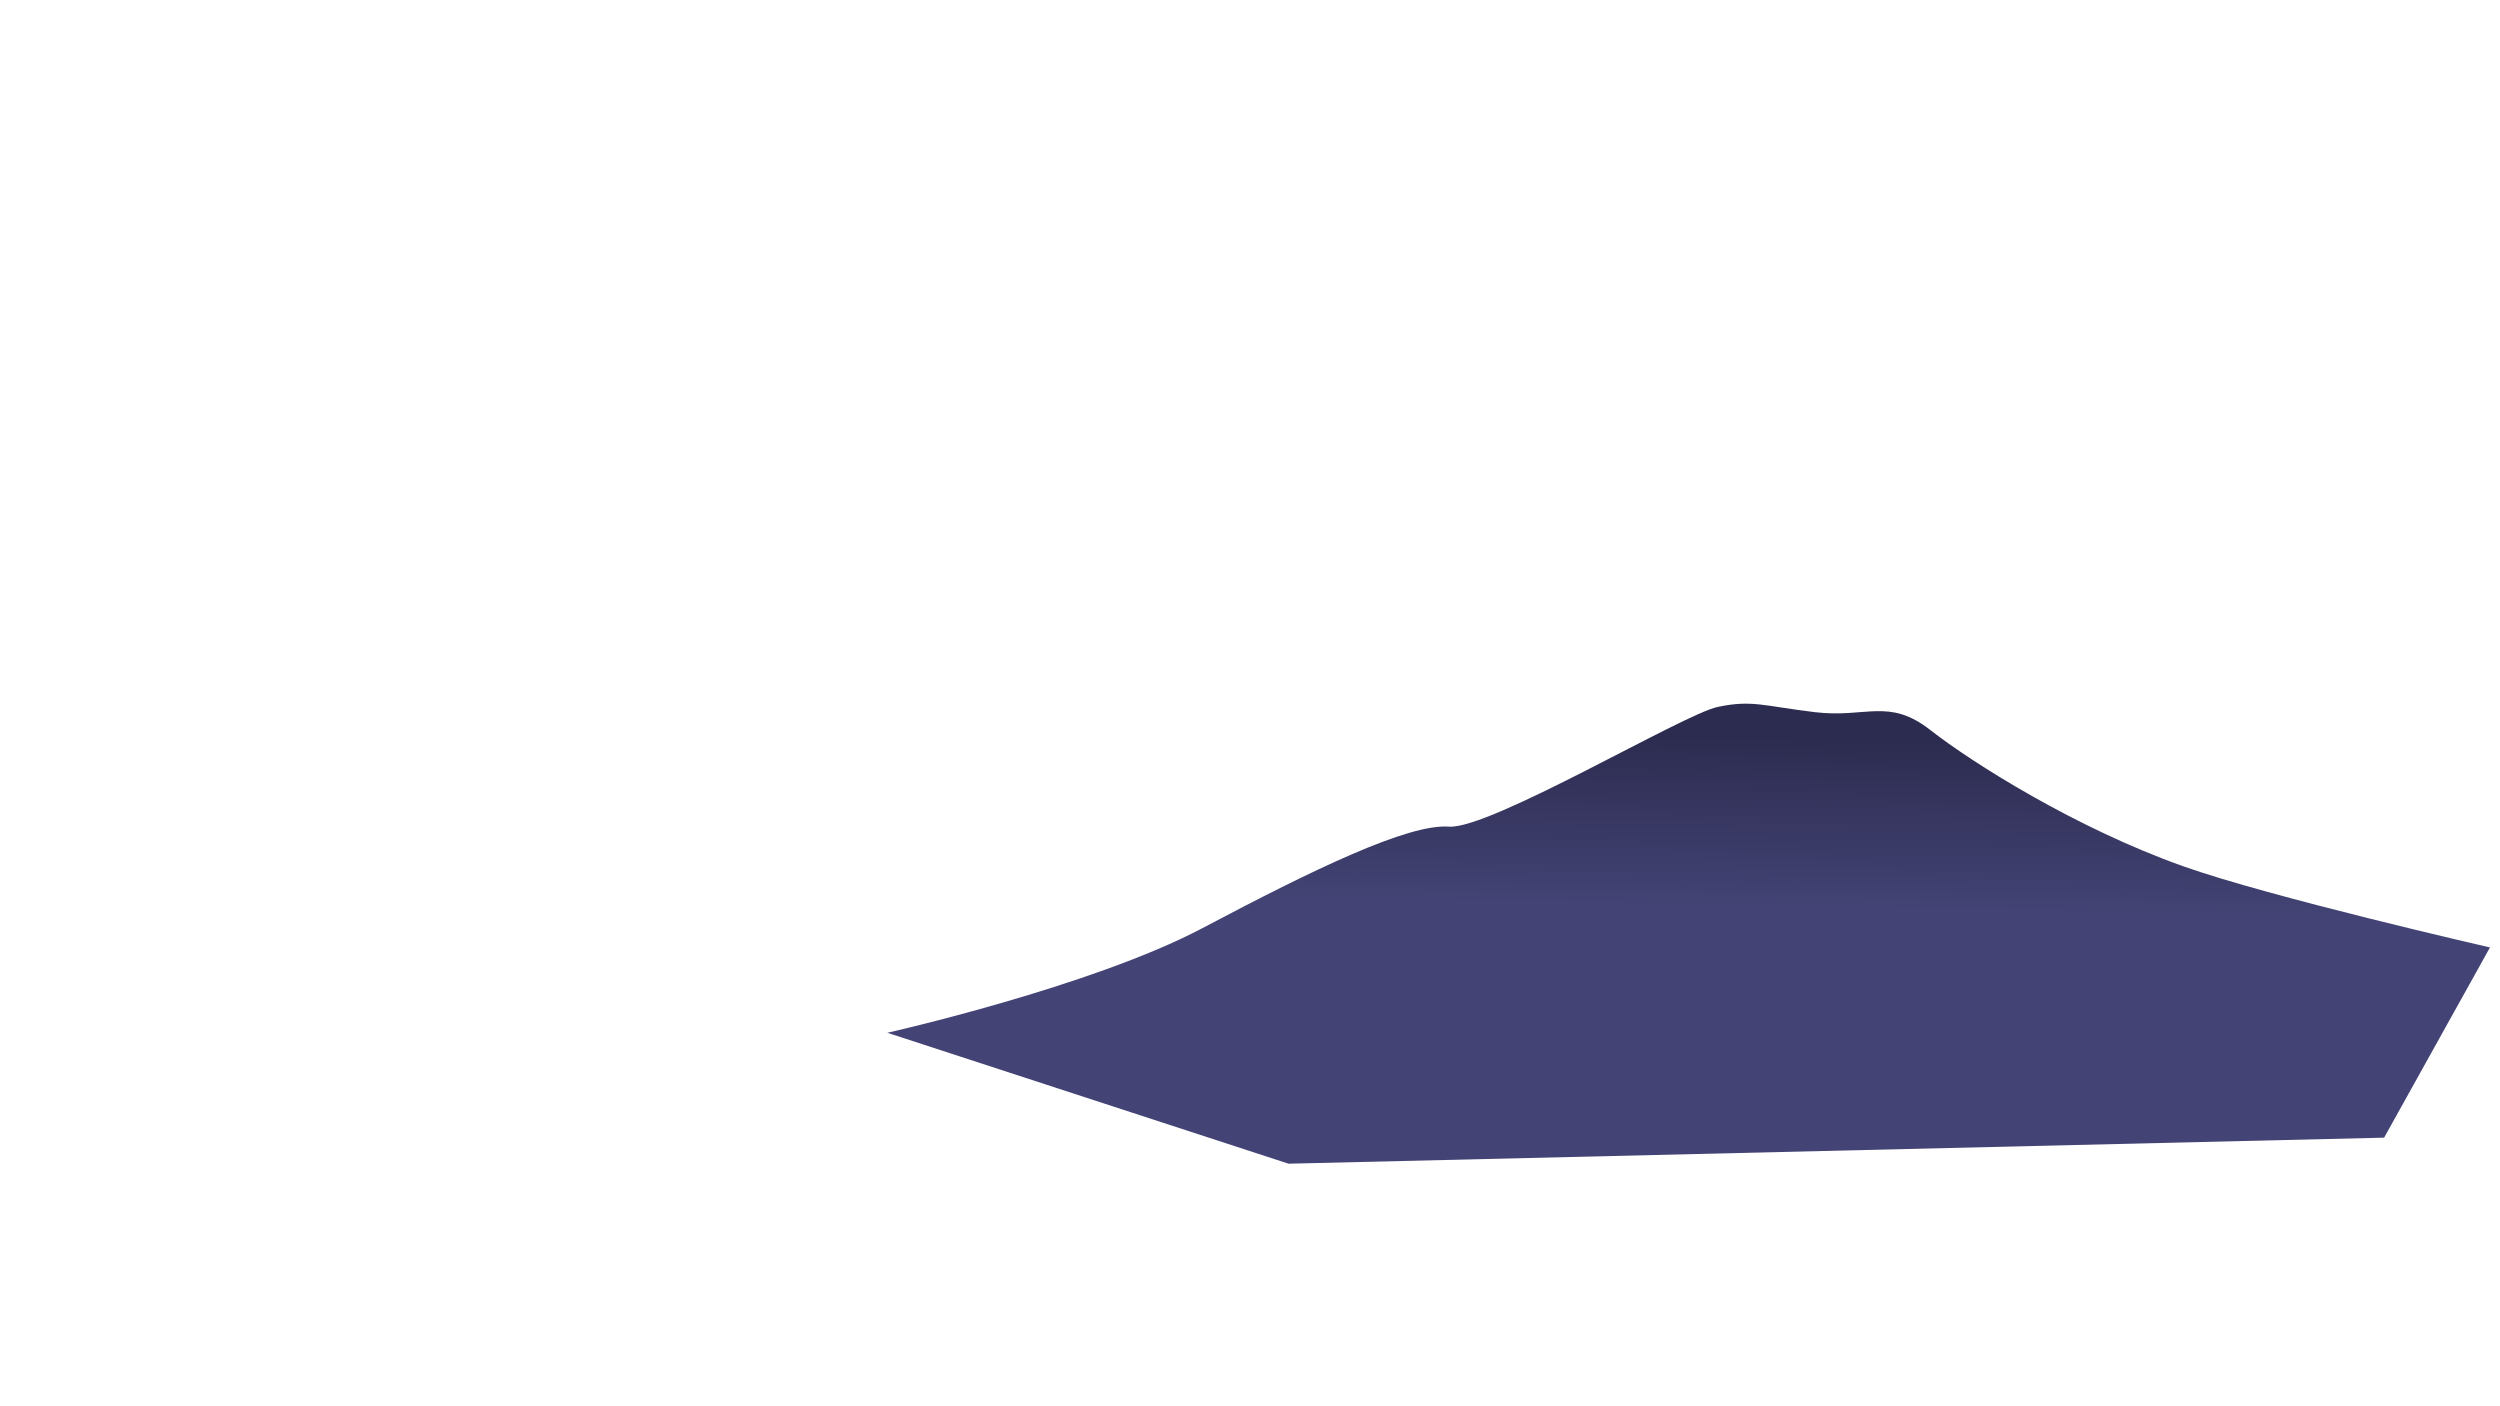 <svg id="Original_Colors" data-name="Original Colors" xmlns="http://www.w3.org/2000/svg" xmlns:xlink="http://www.w3.org/1999/xlink" viewBox="0 0 1920 1080"><defs><style>.cls-1{fill:url(#linear-gradient);}</style><linearGradient id="linear-gradient" x1="1300.44" y1="565.24" x2="1298.06" y2="696.17" gradientUnits="userSpaceOnUse"><stop offset="0" stop-color="#2c2c50"/><stop offset="1" stop-color="#434375"/></linearGradient></defs><title>mountain_03Artboard 1</title><path id="mountain_03" data-name="mountain 03" class="cls-1" d="M681.48,793.17s156.95-35.36,242.1-80.42,157.93-80.22,189.23-77.9,179.89-86.34,206.35-91.92,34.87-.79,74.54,4,56.65-11.38,88.83,13.77,111.41,75.2,194.32,104.65c66.62,23.66,235.45,62.29,235.45,62.29L1831,873.72l-841.41,20Z"/></svg>